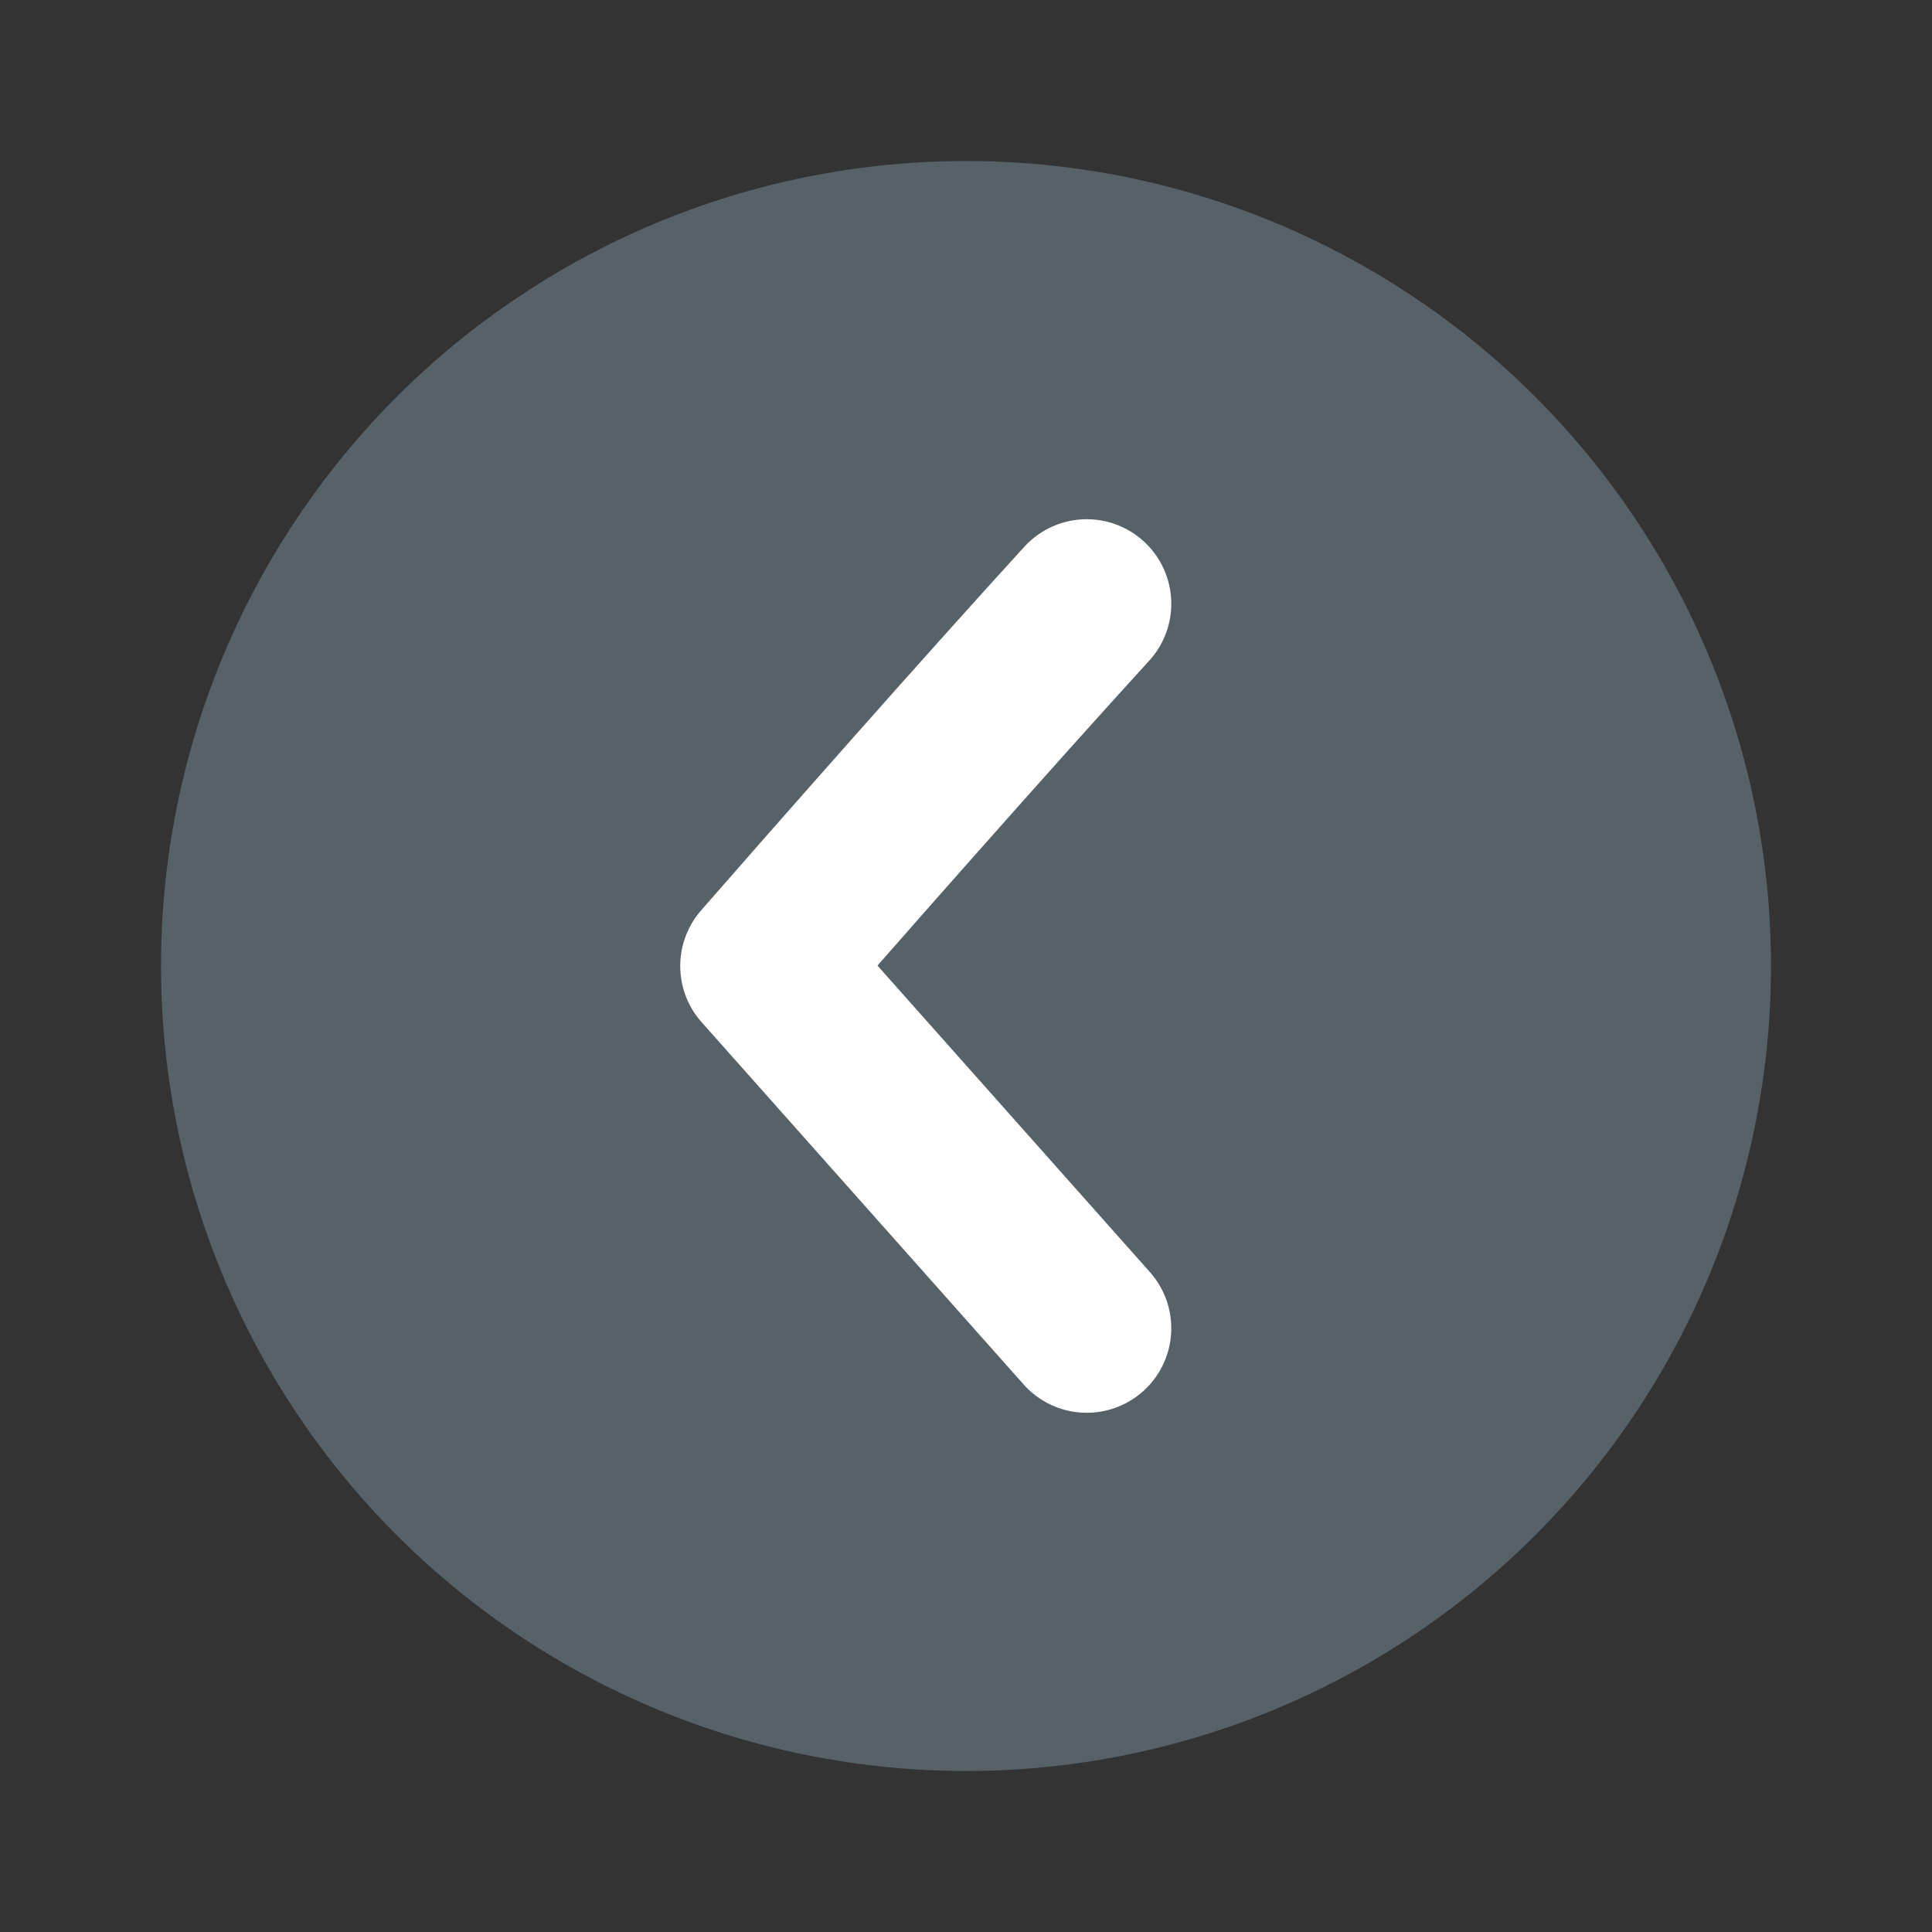 <svg width="24" height="24" viewBox="0 0 24 24" fill="none" xmlns="http://www.w3.org/2000/svg">
<rect x="0" y="0" width="24" height="24" fill="#333333" stroke="none"/>
<g clip-path="url(#clip0)">
<circle cx="12" cy="12" r="10" fill="#576168"/>
<path d="M13.5 7.5C12.277 8.837 10.323 11.057 9.5 12L13.5 16.5" stroke="white" stroke-width="2.1" stroke-linecap="round" stroke-linejoin="round"/>
</g>
<defs>
<clipPath id="clip0">
<path d="M0 0H24V24H0V0Z" fill="white"/>
</clipPath>
</defs>
</svg>
